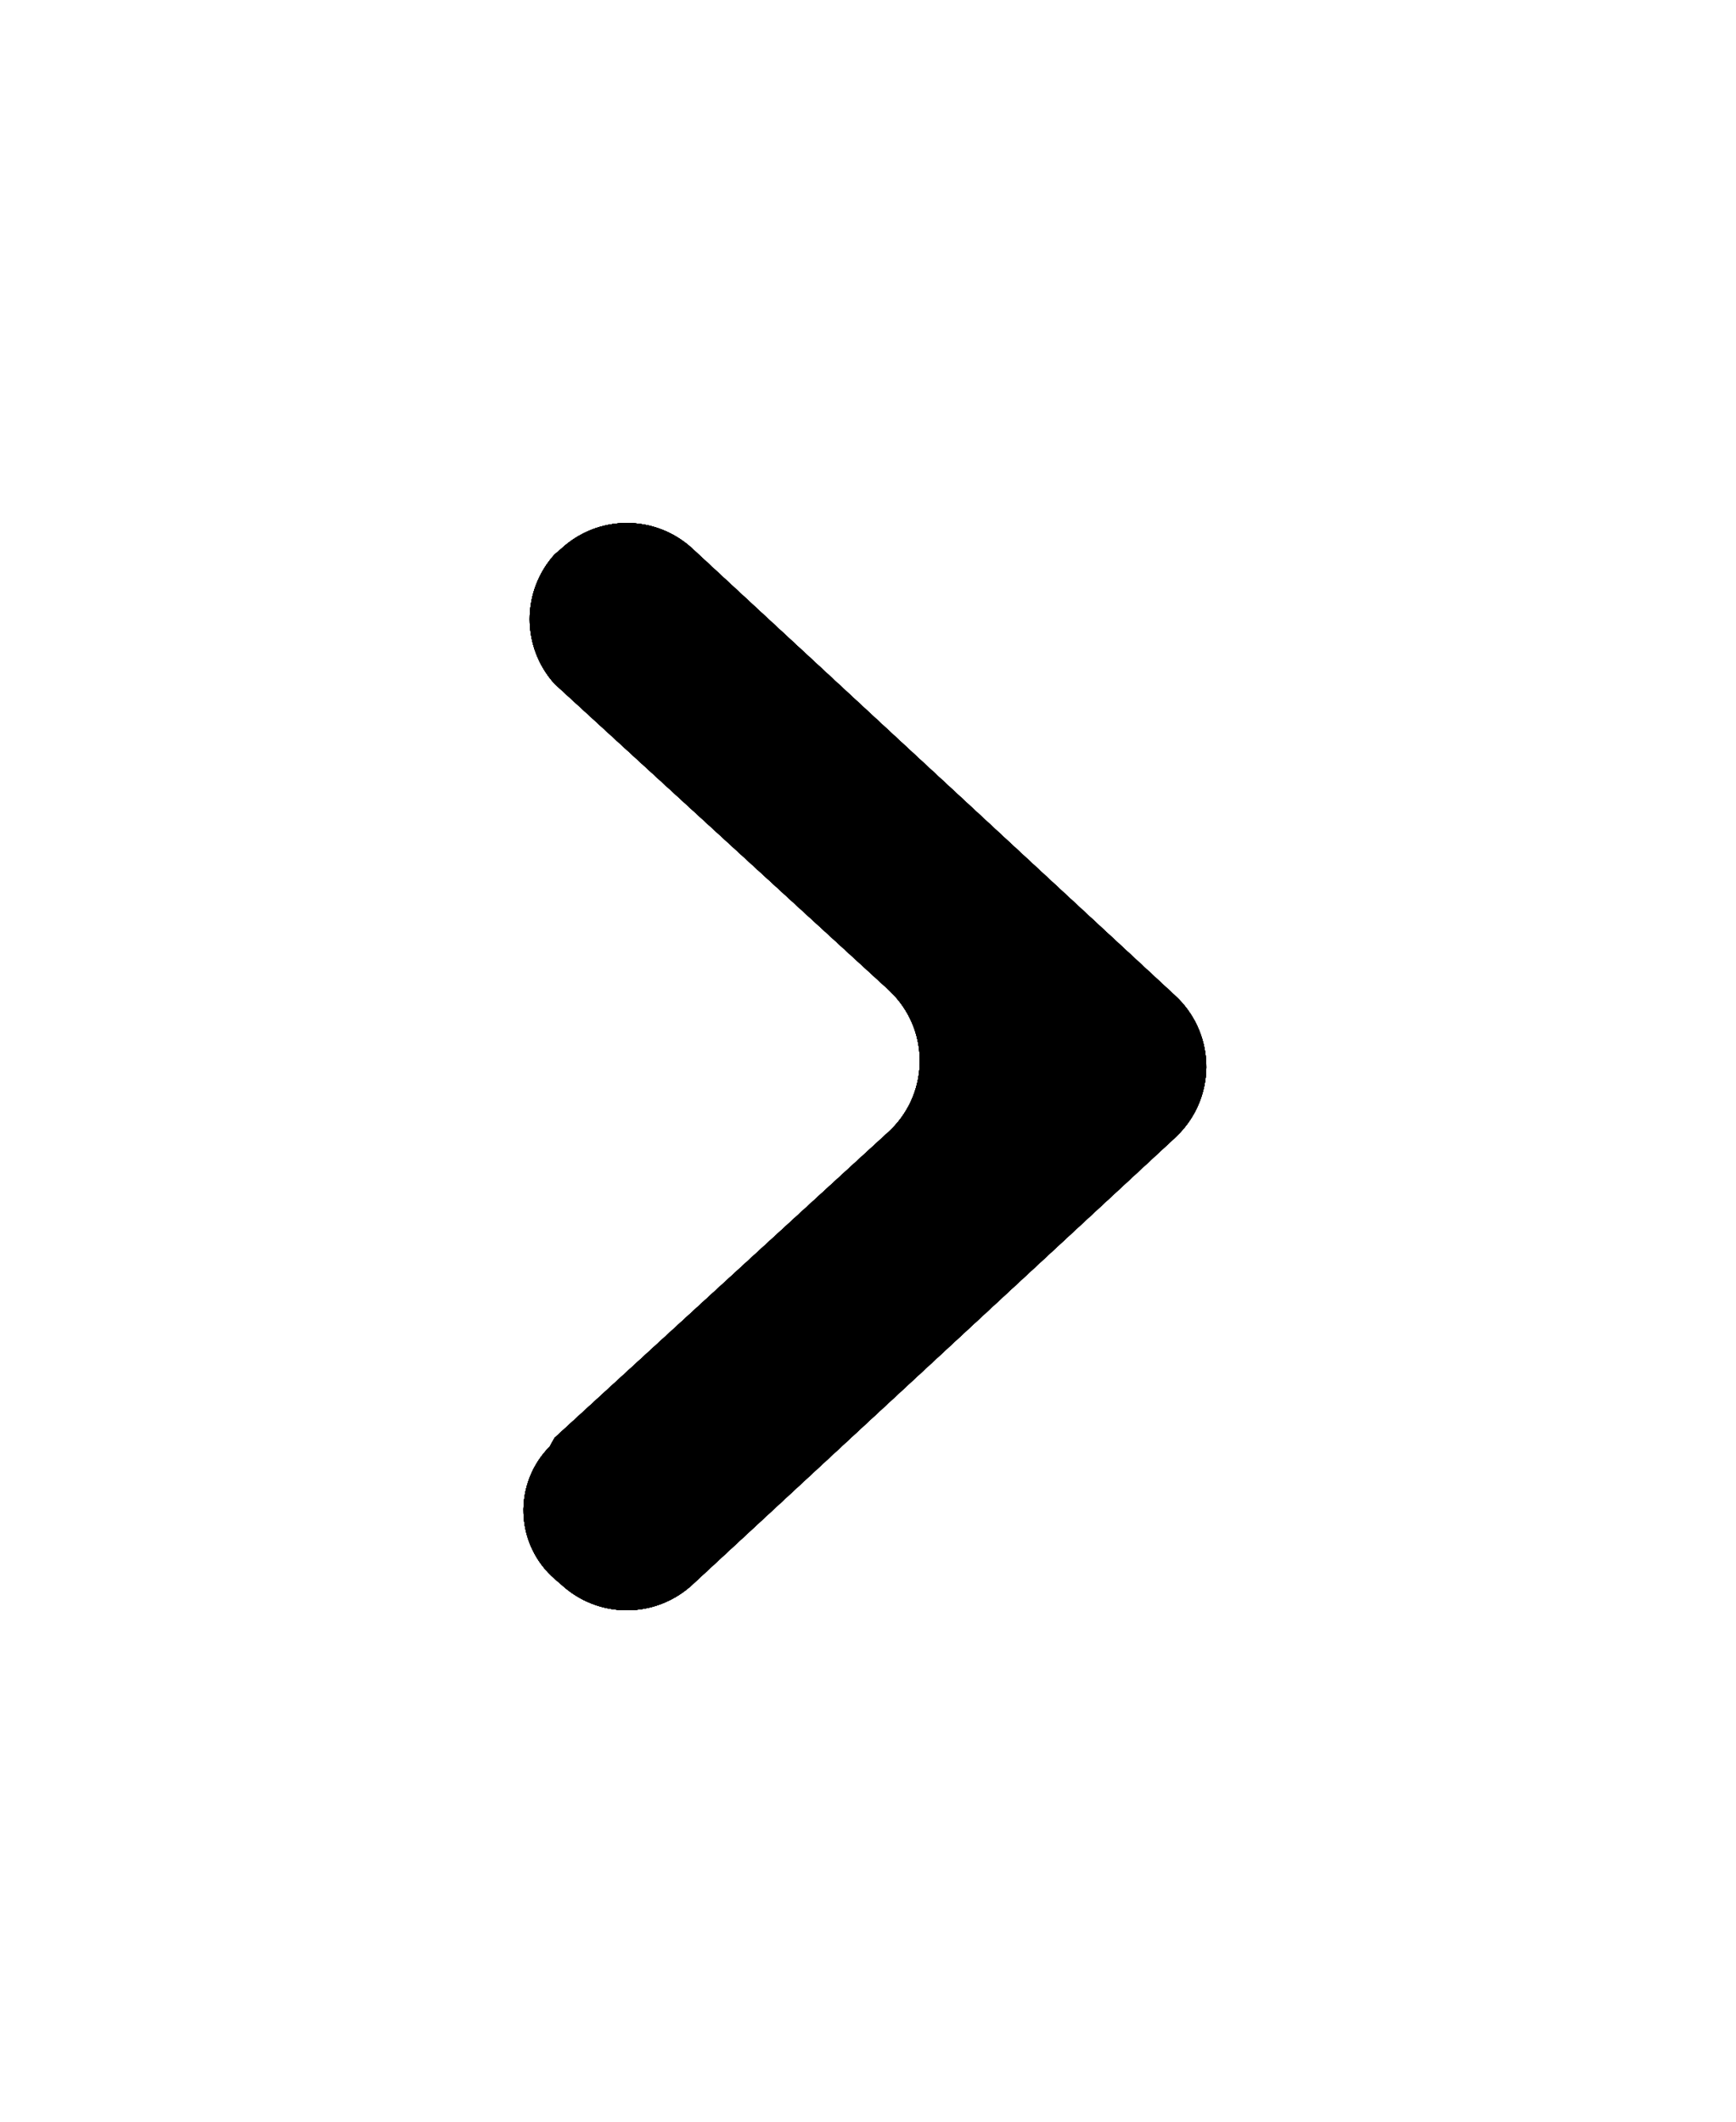 <svg xmlns="http://www.w3.org/2000/svg" xmlns:xlink="http://www.w3.org/1999/xlink" viewBox="0 0 18 22"><defs><style>.cls-1{clip-rule:evenodd;}.cls-2{fill-rule:evenodd;}.cls-3{clip-path:url(#clip-path);}.cls-4{clip-path:url(#clip-path-2);}.cls-5{isolation:isolate;}.cls-6{clip-path:url(#clip-path-3);}.cls-7{clip-path:url(#clip-path-4);}</style><clipPath id="clip-path"><path class="cls-1" d="M5.75,14.91l3.46-3.17a1,1,0,0,0,.06-1.42l-.06-.06L5.75,7.09a1,1,0,0,1,0-1.34l0,0,.07-.06a1,1,0,0,1,1.36,0l5,4.63a1,1,0,0,1,.06,1.42l-.06.06-5,4.63a1,1,0,0,1-1.36,0l-.07-.06A.94.94,0,0,1,5.7,15Z"/></clipPath><clipPath id="clip-path-2"><rect x="5" y="5" width="9" height="12"/></clipPath><clipPath id="clip-path-3"><rect width="18" height="22"/></clipPath><clipPath id="clip-path-4"><rect x="5" y="5" width="8" height="12"/></clipPath></defs><title>Asset 8</title><g id="Layer_2" data-name="Layer 2"><g id="Layer_1-2" data-name="Layer 1"><path class="cls-2" d="M5.75,14.91l3.46-3.17a1,1,0,0,0,.06-1.42l-.06-.06L5.75,7.09a1,1,0,0,1,0-1.34l0,0,.07-.06a1,1,0,0,1,1.36,0l5,4.63a1,1,0,0,1,.06,1.42l-.06.06-5,4.63a1,1,0,0,1-1.36,0l-.07-.06A.94.94,0,0,1,5.7,15Z"/><g class="cls-3"><rect x="5" y="5" width="9" height="12"/><g class="cls-4"><g class="cls-5"><rect width="18" height="22"/><g class="cls-6"><rect x="5" y="5" width="8" height="12"/><g class="cls-7"><rect x="0.45" y="0.37" width="17.08" height="21.27"/></g><rect x="5" y="5" width="8" height="12"/><g class="cls-7"><rect x="5" y="5" width="8" height="12"/><g class="cls-7"><rect width="18" height="22"/></g></g></g></g></g></g></g></g></svg>